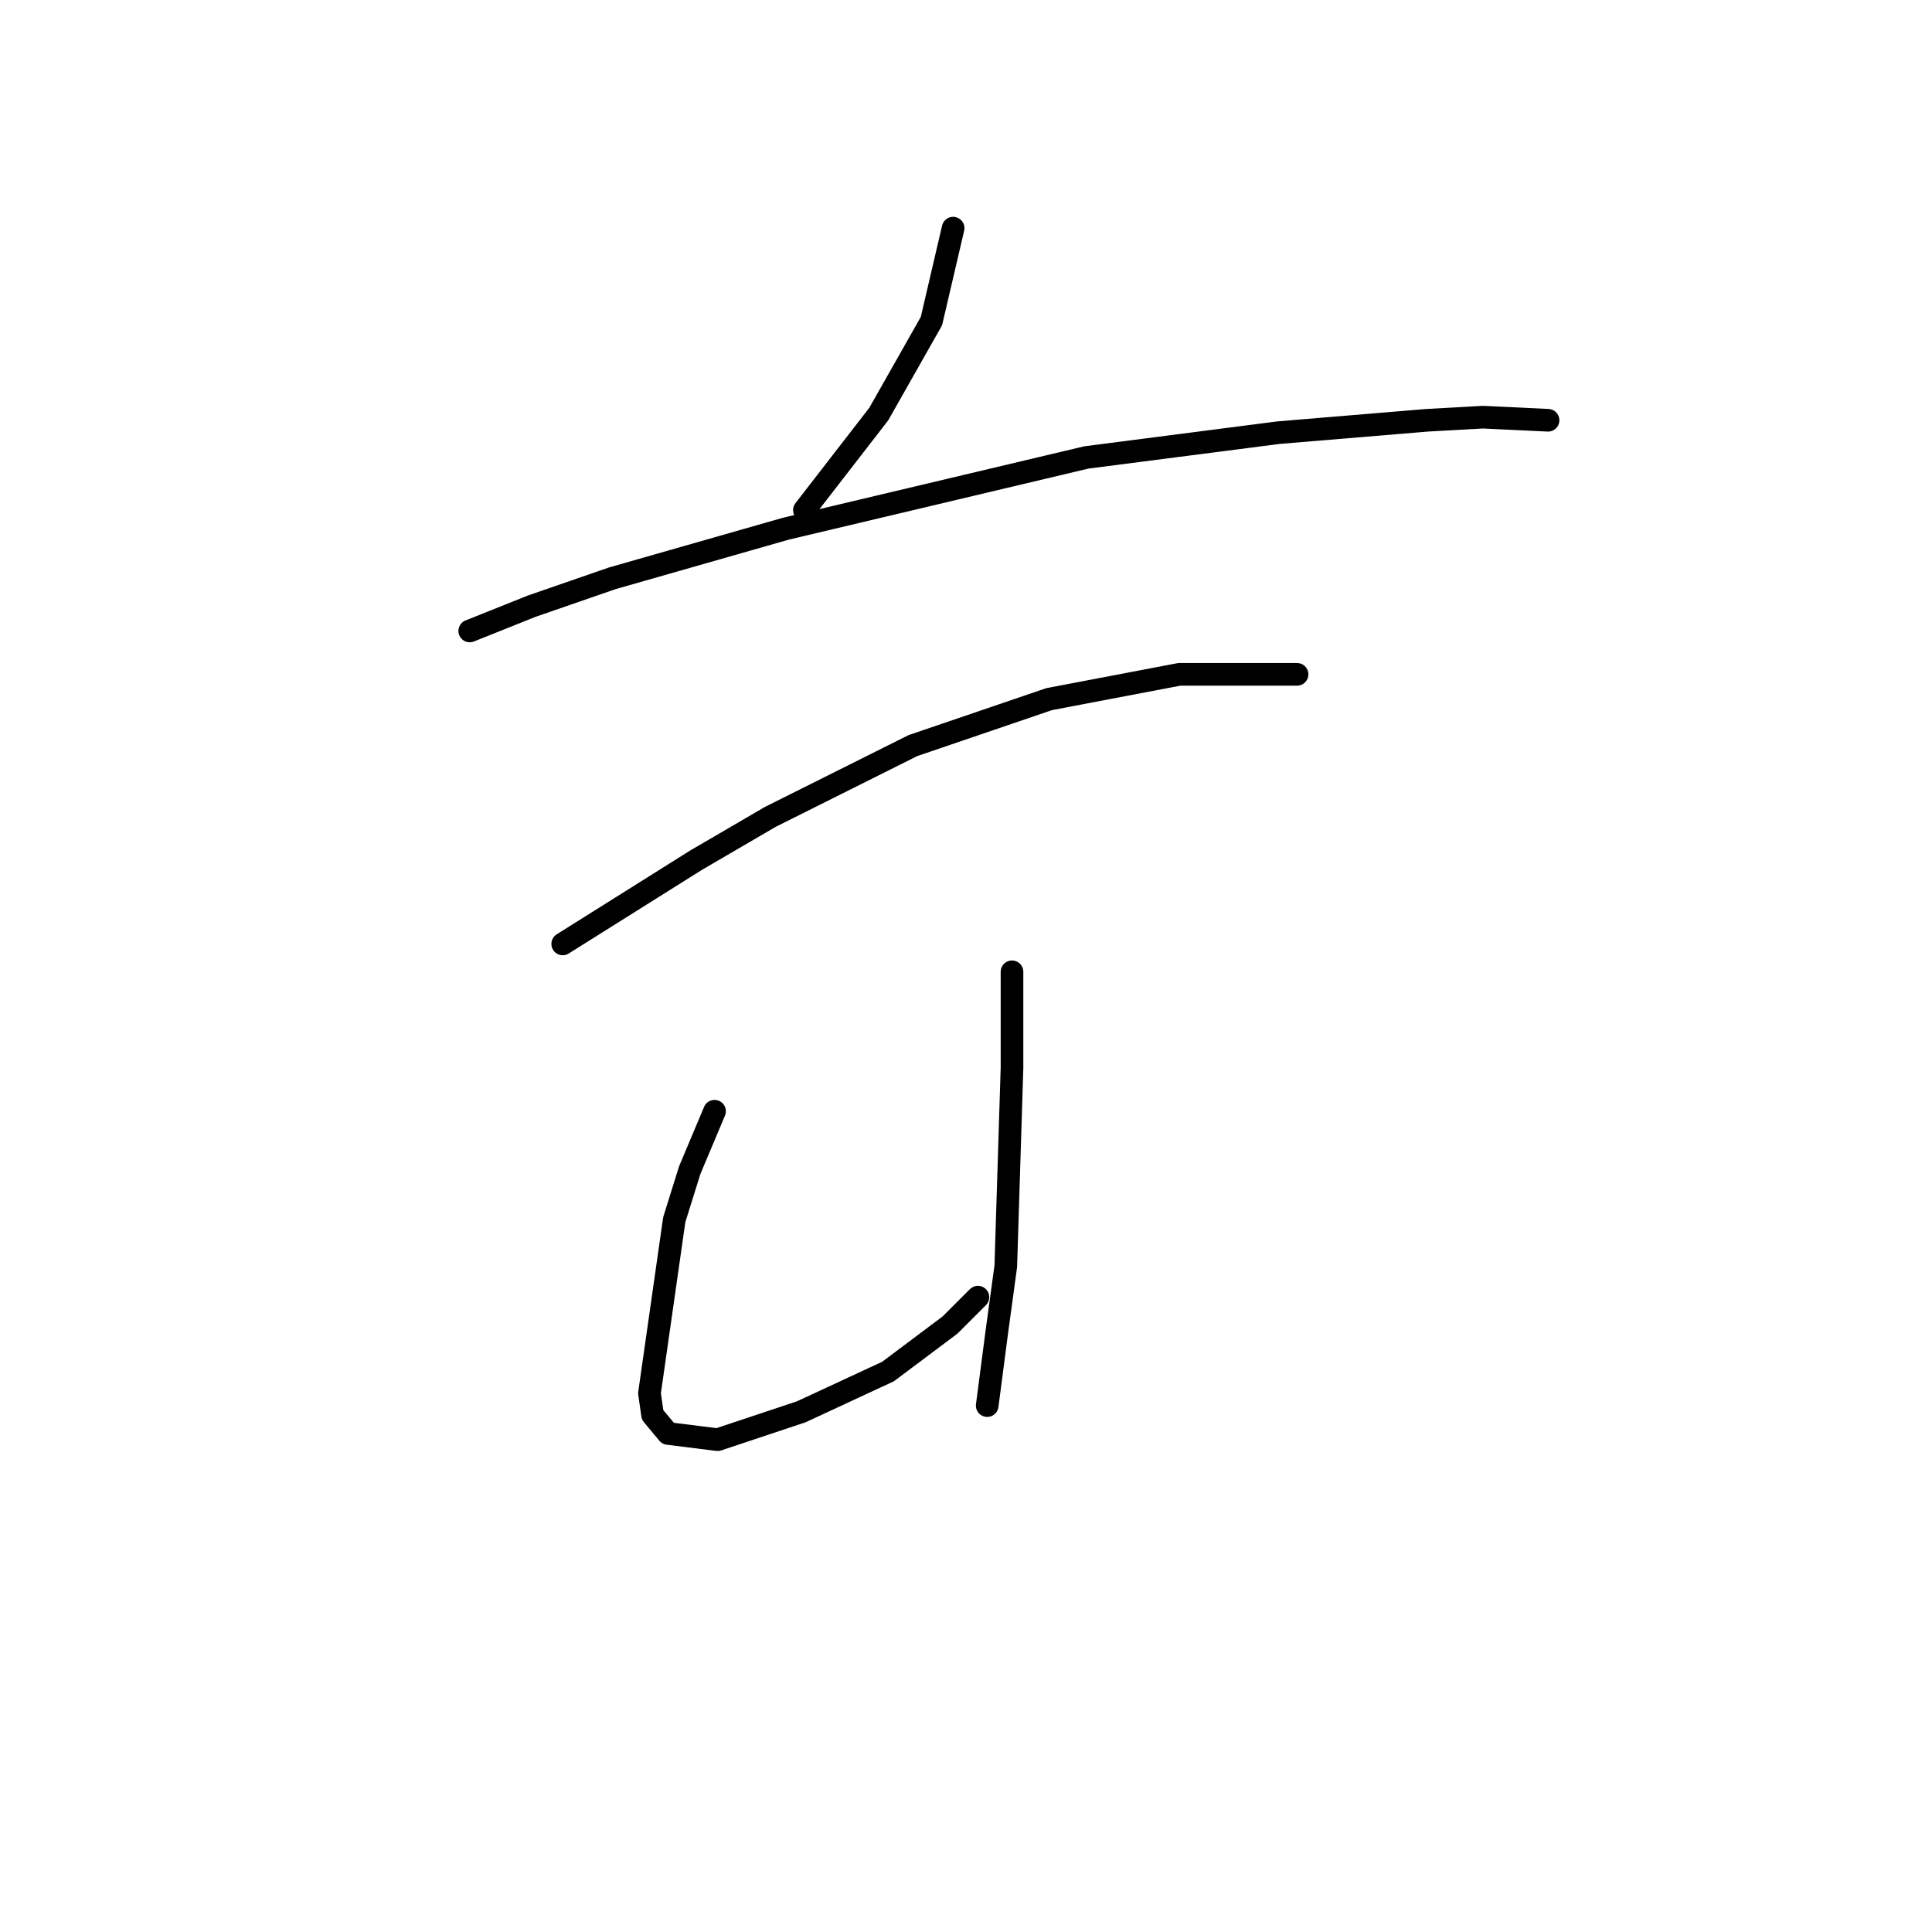 <?xml version="1.0" standalone="no"?>
    <svg width="256" height="256" xmlns="http://www.w3.org/2000/svg" version="1.1">
    <polyline stroke="black" stroke-width="3" stroke-linecap="round" fill="transparent" stroke-linejoin="round" points="126.294 30.232 123.42 42.549 116.44 54.866 106.586 67.594 106.586 67.594 " />
        <polyline stroke="black" stroke-width="3" stroke-linecap="round" fill="transparent" stroke-linejoin="round" points="62.245 83.606 70.456 80.322 81.131 76.627 104.123 70.058 143.948 60.614 169.404 57.33 189.111 55.688 196.501 55.277 205.123 55.688 205.123 55.688 " />
        <polyline stroke="black" stroke-width="3" stroke-linecap="round" fill="transparent" stroke-linejoin="round" points="74.562 125.074 92.216 113.989 102.07 108.241 120.956 98.798 139.021 92.639 156.265 89.354 171.867 89.354 171.867 89.354 " />
        <polyline stroke="black" stroke-width="3" stroke-linecap="round" fill="transparent" stroke-linejoin="round" points="94.68 147.245 91.395 155.046 89.342 161.615 86.058 184.607 86.468 187.481 88.521 189.944 95.09 190.765 106.176 187.07 117.672 181.733 125.883 175.574 129.578 171.879 129.578 171.879 " />
        <polyline stroke="black" stroke-width="3" stroke-linecap="round" fill="transparent" stroke-linejoin="round" points="134.095 128.769 134.095 141.497 133.273 167.773 132.042 176.806 130.81 186.249 130.81 186.249 " />
        </svg>